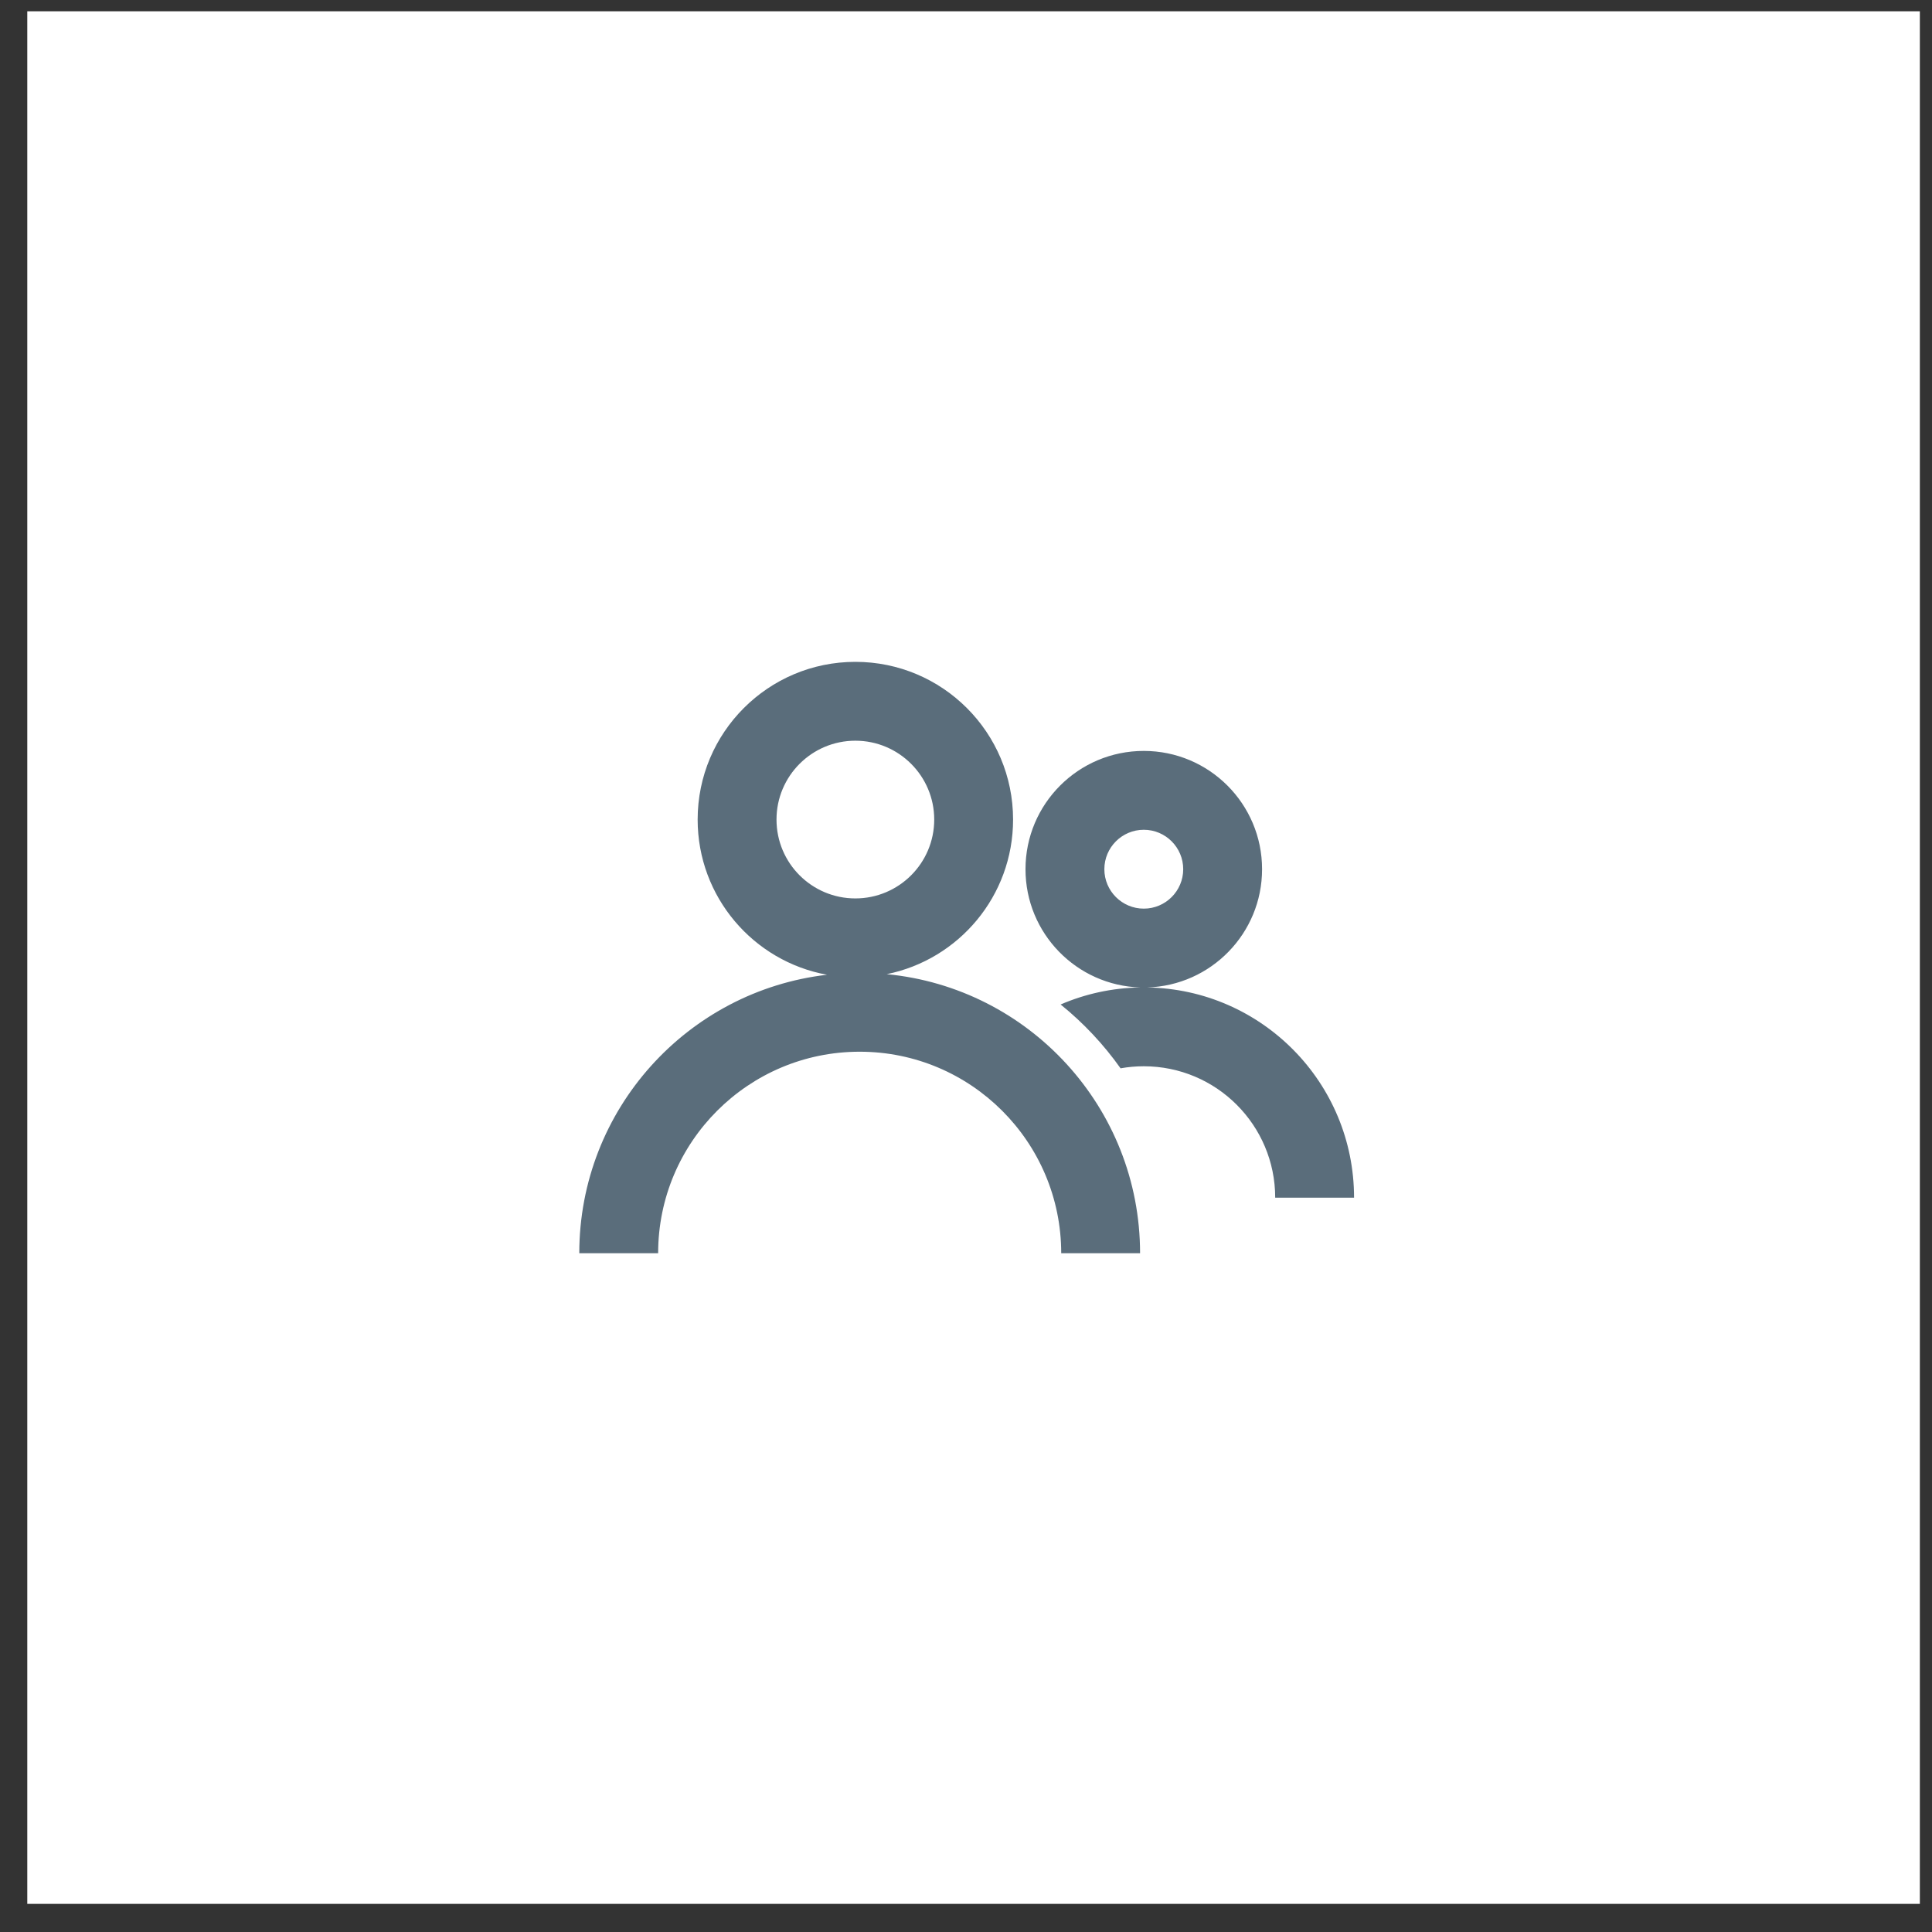 <svg width="49" height="49" viewBox="0 0 49 49" fill="none" xmlns="http://www.w3.org/2000/svg">
<rect x="0" y="0" width="49" height="49" fill="#333333" stroke="none"/>
<g clip-path="url(#clip0)">
<rect x="0.692" y="0.286" width="48" height="48" fill="white"/>
<path fill-rule="evenodd" clip-rule="evenodd" d="M21.694 22.786C22.798 22.786 23.694 21.891 23.694 20.786C23.694 19.682 22.798 18.786 21.694 18.786C20.589 18.786 19.694 19.682 19.694 20.786C19.694 21.891 20.589 22.786 21.694 22.786ZM22.49 24.707C24.318 24.337 25.694 22.723 25.694 20.786C25.694 18.577 23.903 16.786 21.694 16.786C19.484 16.786 17.694 18.577 17.694 20.786C17.694 22.75 19.109 24.383 20.975 24.722C17.438 25.132 14.692 28.138 14.692 31.785H16.692C16.692 28.962 18.981 26.674 21.803 26.674C24.626 26.674 26.914 28.962 26.915 31.785H28.915C28.914 28.089 26.095 25.052 22.49 24.707ZM29.009 23.045C29.561 23.045 30.009 22.597 30.009 22.045C30.009 21.493 29.561 21.045 29.009 21.045C28.457 21.045 28.009 21.493 28.009 22.045C28.009 22.597 28.457 23.045 29.009 23.045ZM32.009 22.045C32.009 23.672 30.713 24.997 29.096 25.044C32.002 25.09 34.342 27.46 34.342 30.376H32.342C32.342 28.535 30.85 27.043 29.009 27.043C28.808 27.043 28.611 27.061 28.42 27.095C27.99 26.488 27.478 25.943 26.9 25.476C27.522 25.208 28.204 25.055 28.922 25.044C27.305 24.997 26.009 23.672 26.009 22.045C26.009 20.388 27.352 19.045 29.009 19.045C30.666 19.045 32.009 20.388 32.009 22.045Z" fill="#5A6D7B"/>
</g>
<defs>
<clipPath id="clip0">
<rect width="48" height="48" fill="white" transform="translate(0.692 0.286)"/>
</clipPath>
</defs>
</svg>
